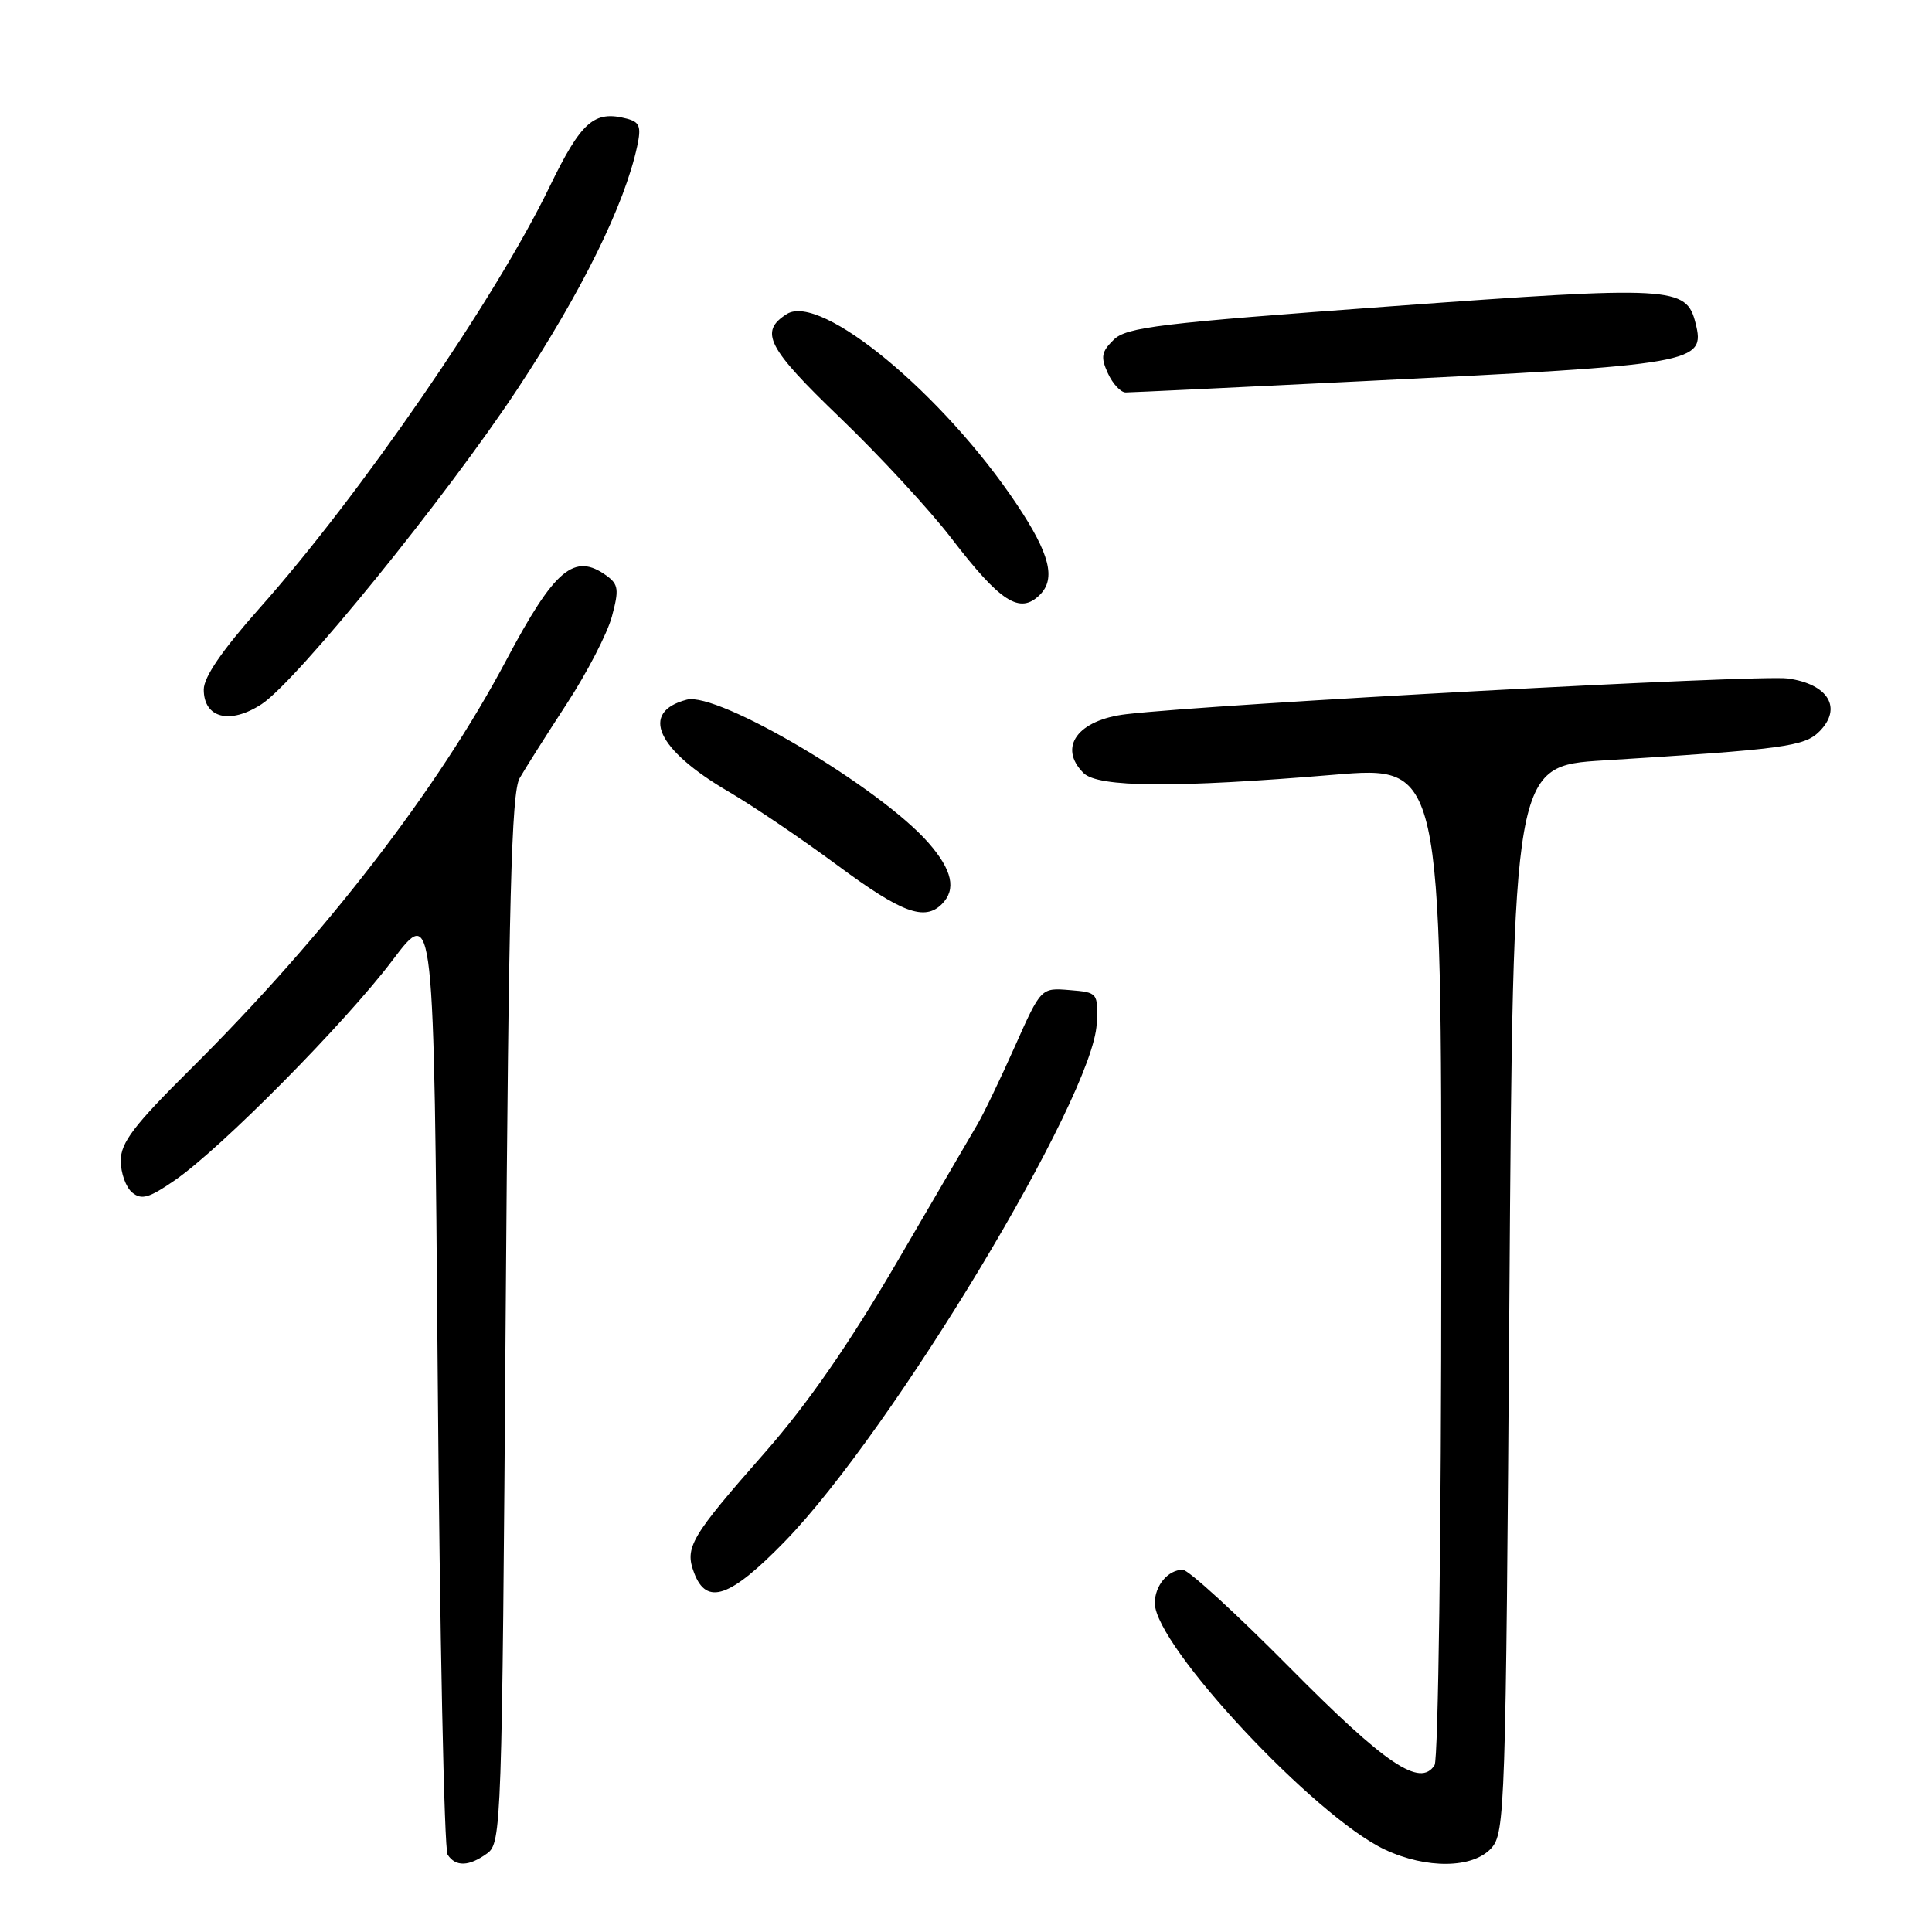 <?xml version="1.0" encoding="UTF-8" standalone="no"?>
<!DOCTYPE svg PUBLIC "-//W3C//DTD SVG 1.1//EN" "http://www.w3.org/Graphics/SVG/1.1/DTD/svg11.dtd" >
<svg xmlns="http://www.w3.org/2000/svg" xmlns:xlink="http://www.w3.org/1999/xlink" version="1.1" viewBox="0 0 256 256">
 <g >
 <path fill="currentColor"
d=" M 64.56 245.58 C 66.44 244.21 66.52 242.00 67.00 174.83 C 67.40 119.09 67.77 105.03 68.85 103.12 C 69.60 101.81 72.41 97.37 75.10 93.25 C 77.79 89.13 80.48 83.93 81.08 81.69 C 82.04 78.14 81.95 77.44 80.40 76.30 C 76.11 73.17 73.51 75.36 67.07 87.50 C 58.00 104.61 43.03 124.00 25.25 141.66 C 17.74 149.11 16.00 151.40 16.00 153.80 C 16.00 155.43 16.68 157.32 17.51 158.01 C 18.75 159.04 19.75 158.75 23.18 156.38 C 29.32 152.14 45.70 135.58 52.01 127.24 C 57.50 119.97 57.50 119.97 58.00 182.24 C 58.27 216.48 58.86 245.06 59.31 245.75 C 60.37 247.39 62.16 247.33 64.56 245.58 Z  M 197.60 244.90 C 199.42 242.88 199.52 239.83 200.00 172.15 C 200.50 101.50 200.50 101.50 212.50 100.76 C 236.37 99.28 239.09 98.91 241.07 96.93 C 244.17 93.83 242.27 90.64 236.89 89.90 C 233.08 89.37 160.93 93.27 149.26 94.63 C 142.80 95.38 140.15 99.01 143.57 102.43 C 145.49 104.35 155.69 104.42 176.75 102.66 C 191.00 101.47 191.00 101.47 190.98 166.99 C 190.98 203.02 190.57 233.12 190.09 233.89 C 188.19 236.90 183.62 233.82 170.87 220.94 C 163.82 213.82 157.46 208.00 156.73 208.00 C 154.76 208.00 153.00 210.12 153.02 212.45 C 153.08 218.09 174.22 240.72 183.50 245.08 C 189.02 247.67 195.16 247.59 197.60 244.90 Z  M 103.99 204.25 C 118.24 189.59 144.91 145.32 145.32 135.63 C 145.50 131.54 145.47 131.50 141.72 131.19 C 137.94 130.88 137.94 130.88 134.46 138.69 C 132.55 142.98 130.32 147.62 129.50 149.00 C 128.69 150.38 123.88 158.61 118.82 167.29 C 112.53 178.06 107.00 186.04 101.42 192.39 C 91.48 203.69 90.69 205.04 91.98 208.43 C 93.63 212.79 96.74 211.70 103.99 204.25 Z  M 124.80 119.80 C 126.75 117.85 126.19 115.29 123.02 111.67 C 116.56 104.32 95.13 91.63 91.00 92.71 C 84.73 94.35 87.00 99.33 96.58 104.92 C 99.81 106.81 106.29 111.20 110.98 114.67 C 119.46 120.95 122.51 122.09 124.80 119.80 Z  M 34.67 93.30 C 39.32 90.25 59.14 65.83 68.60 51.50 C 77.11 38.61 82.75 27.17 84.43 19.38 C 84.99 16.77 84.77 16.17 83.05 15.72 C 78.72 14.59 77.01 16.10 72.80 24.79 C 65.66 39.55 47.71 65.62 34.37 80.61 C 29.44 86.16 27.00 89.71 27.00 91.37 C 27.00 95.16 30.48 96.04 34.67 93.30 Z  M 137.80 78.80 C 139.93 76.67 139.09 73.36 134.75 66.86 C 124.99 52.23 108.75 38.78 104.26 41.61 C 100.56 43.94 101.65 46.07 111.32 55.36 C 116.55 60.39 123.16 67.54 126.01 71.25 C 132.58 79.82 135.14 81.46 137.80 78.80 Z  M 180.93 50.49 C 224.82 48.33 226.00 48.12 224.67 42.83 C 223.45 37.95 221.74 37.85 184.26 40.59 C 153.57 42.83 149.27 43.35 147.57 45.02 C 145.94 46.62 145.82 47.31 146.80 49.46 C 147.44 50.86 148.50 52.00 149.16 52.00 C 149.82 52.00 164.12 51.32 180.93 50.49 Z "/>
</g>
</svg>